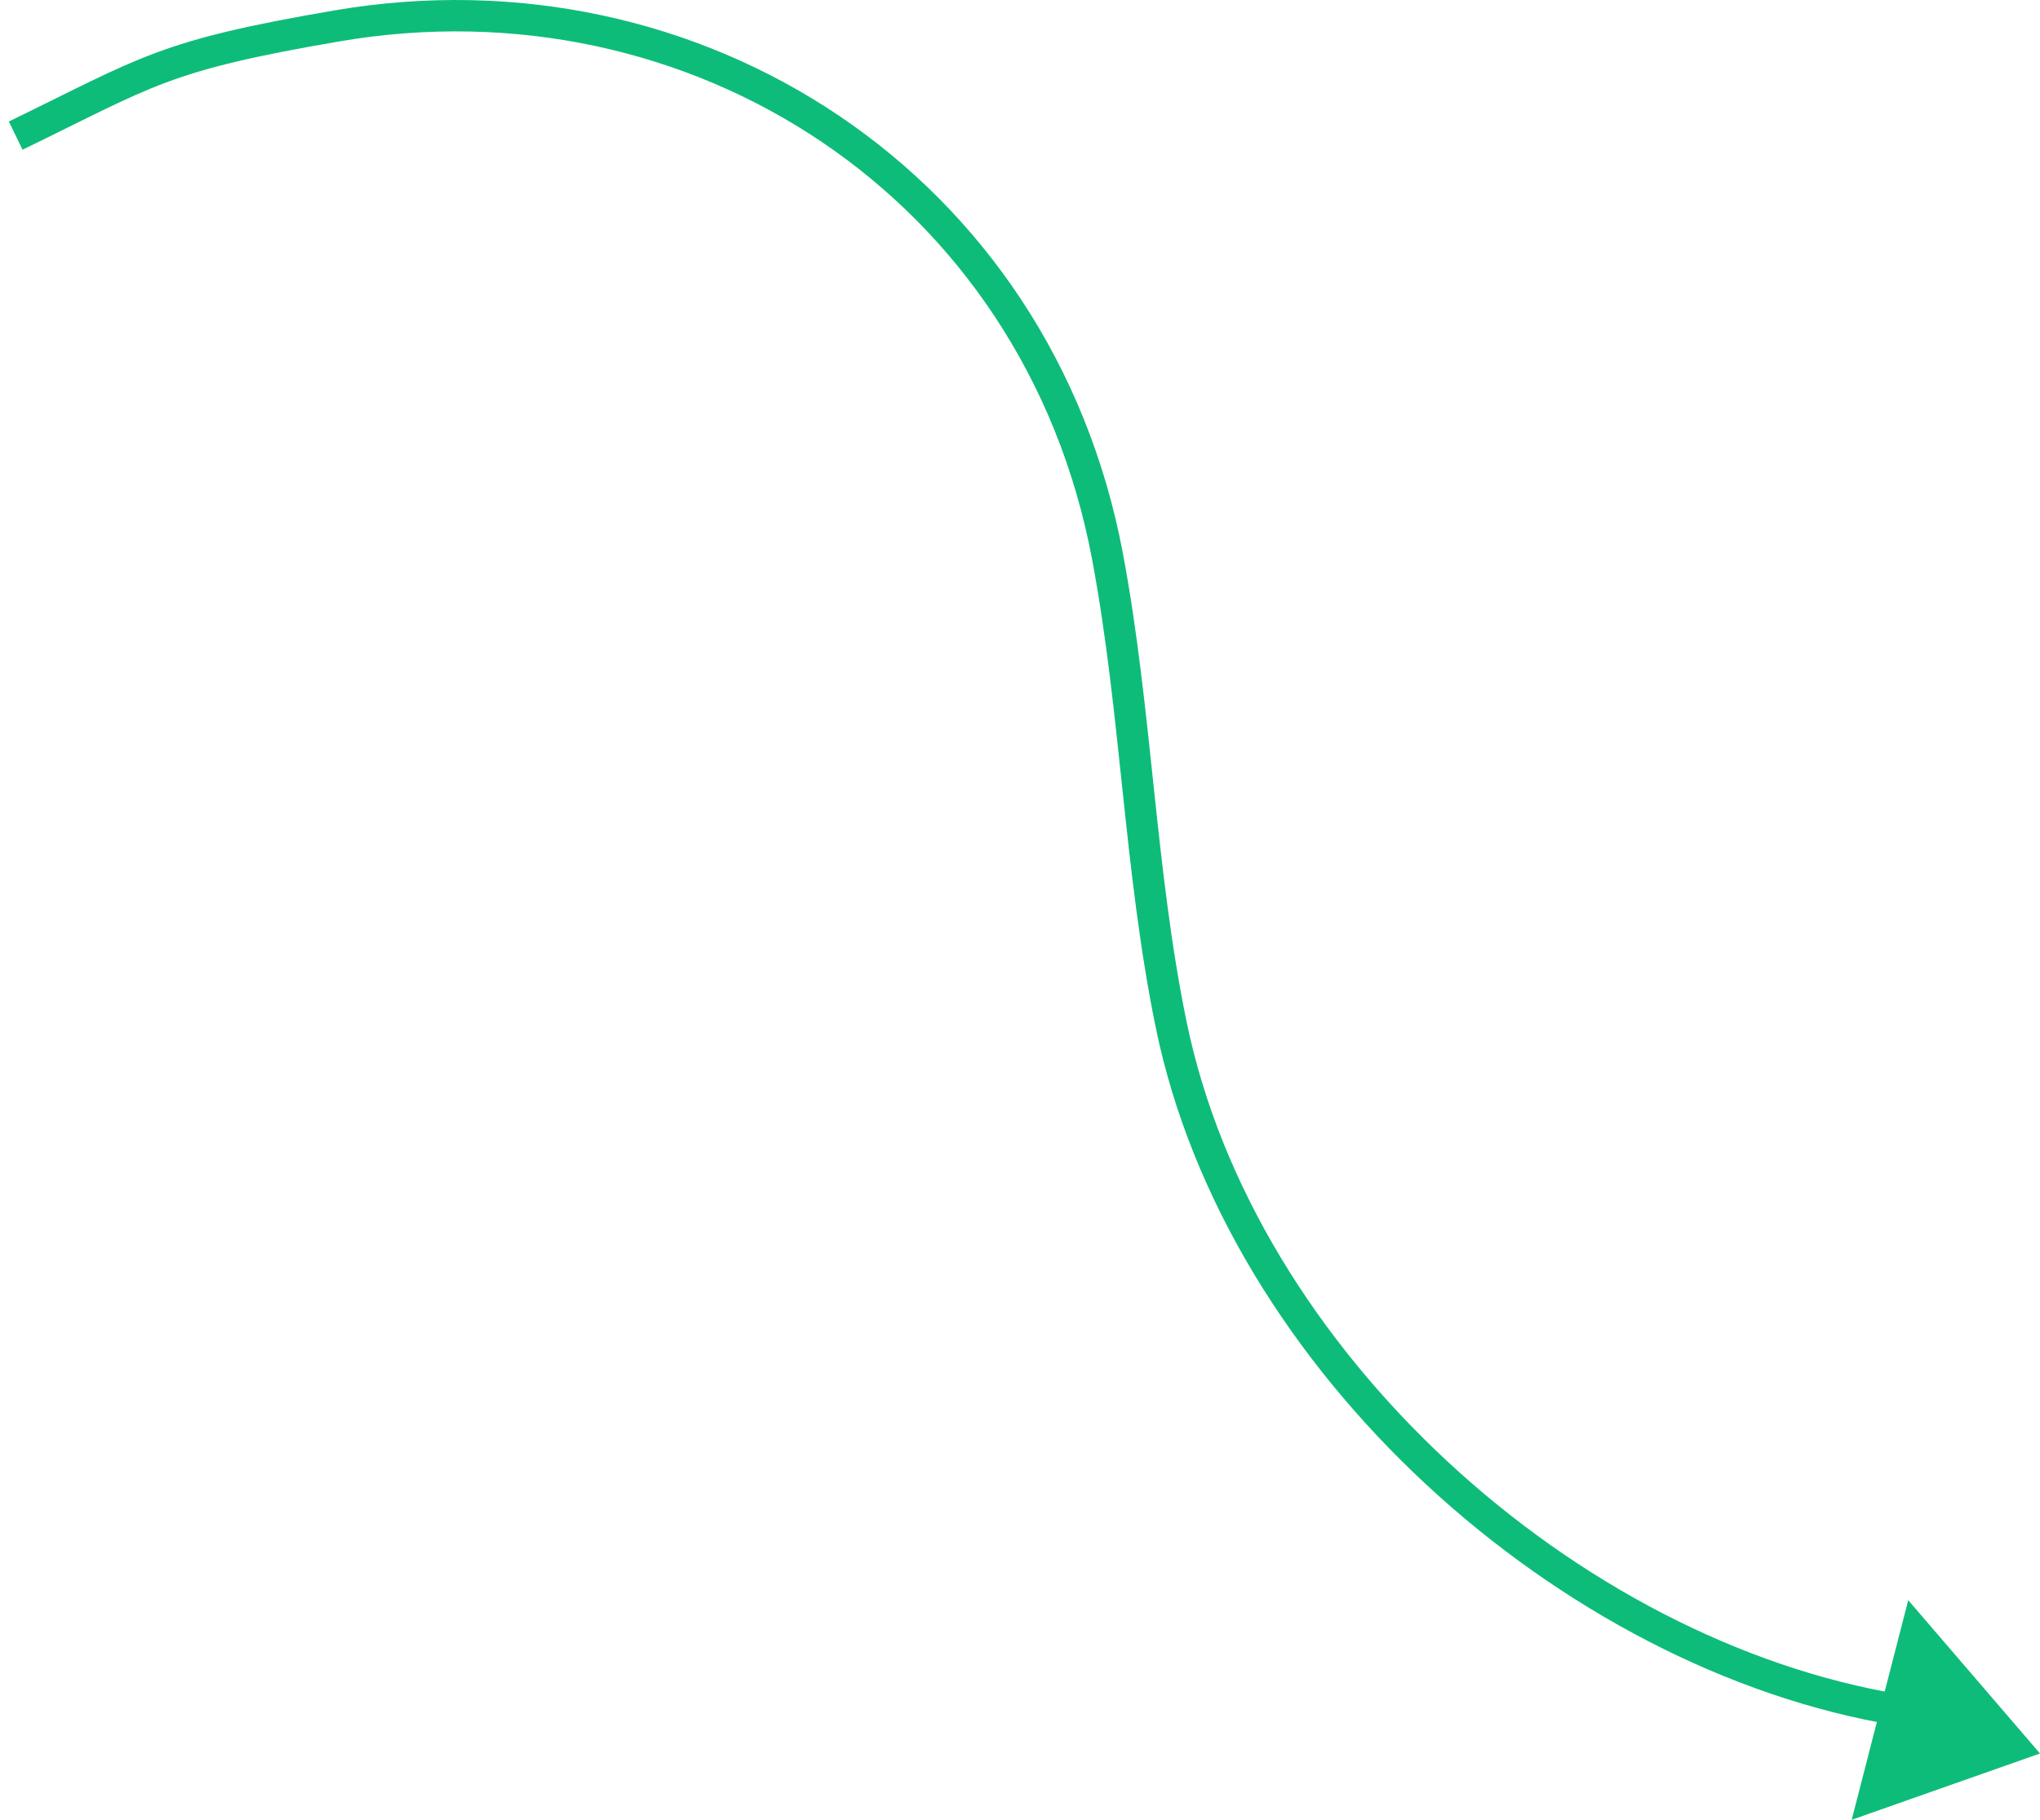 <?xml version="1.0" encoding="UTF-8"?>
<svg width="130px" height="116px" viewBox="0 0 130 116" version="1.1" xmlns="http://www.w3.org/2000/svg" xmlns:xlink="http://www.w3.org/1999/xlink">
    <!-- Generator: sketchtool 53.2 (72643) - https://sketchapp.com -->
    <title>507705CF-439A-48DE-8D3E-292A1462FE18</title>
    <desc>Created with sketchtool.</desc>
    <g id="Design-2.0" stroke="none" stroke-width="1" fill="none" fill-rule="evenodd">
        <g id="Infoshell-UI-UX-Design-1.0" transform="translate(-736, -2448)">
            <g id="Group-32" transform="translate(0, 2112)">
                <g id="process" transform="translate(122, 249)">
                    <g id="arrow" transform="translate(108, 88)">
                        <g id="Arrow/green" transform="translate(507, 0)">
                            <path d="M0,7.644 C8.474,3.528 9.36,2.551 20.497,0.647 C43.296,-3.251 65.137,10.782 69.579,34.481 C71.428,44.344 71.614,54.485 73.633,64.314 C78.04,85.761 98.925,104.521 120,108" id="Path-2" stroke="#0EBC79" stroke-width="2"></path>
                            <polygon id="Path-3" fill="#0EBC79" points="120.603 101 117 115 129 110.772"></polygon>
                        </g>
                    </g>
                </g>
            </g>
        </g>
    </g>
</svg>
